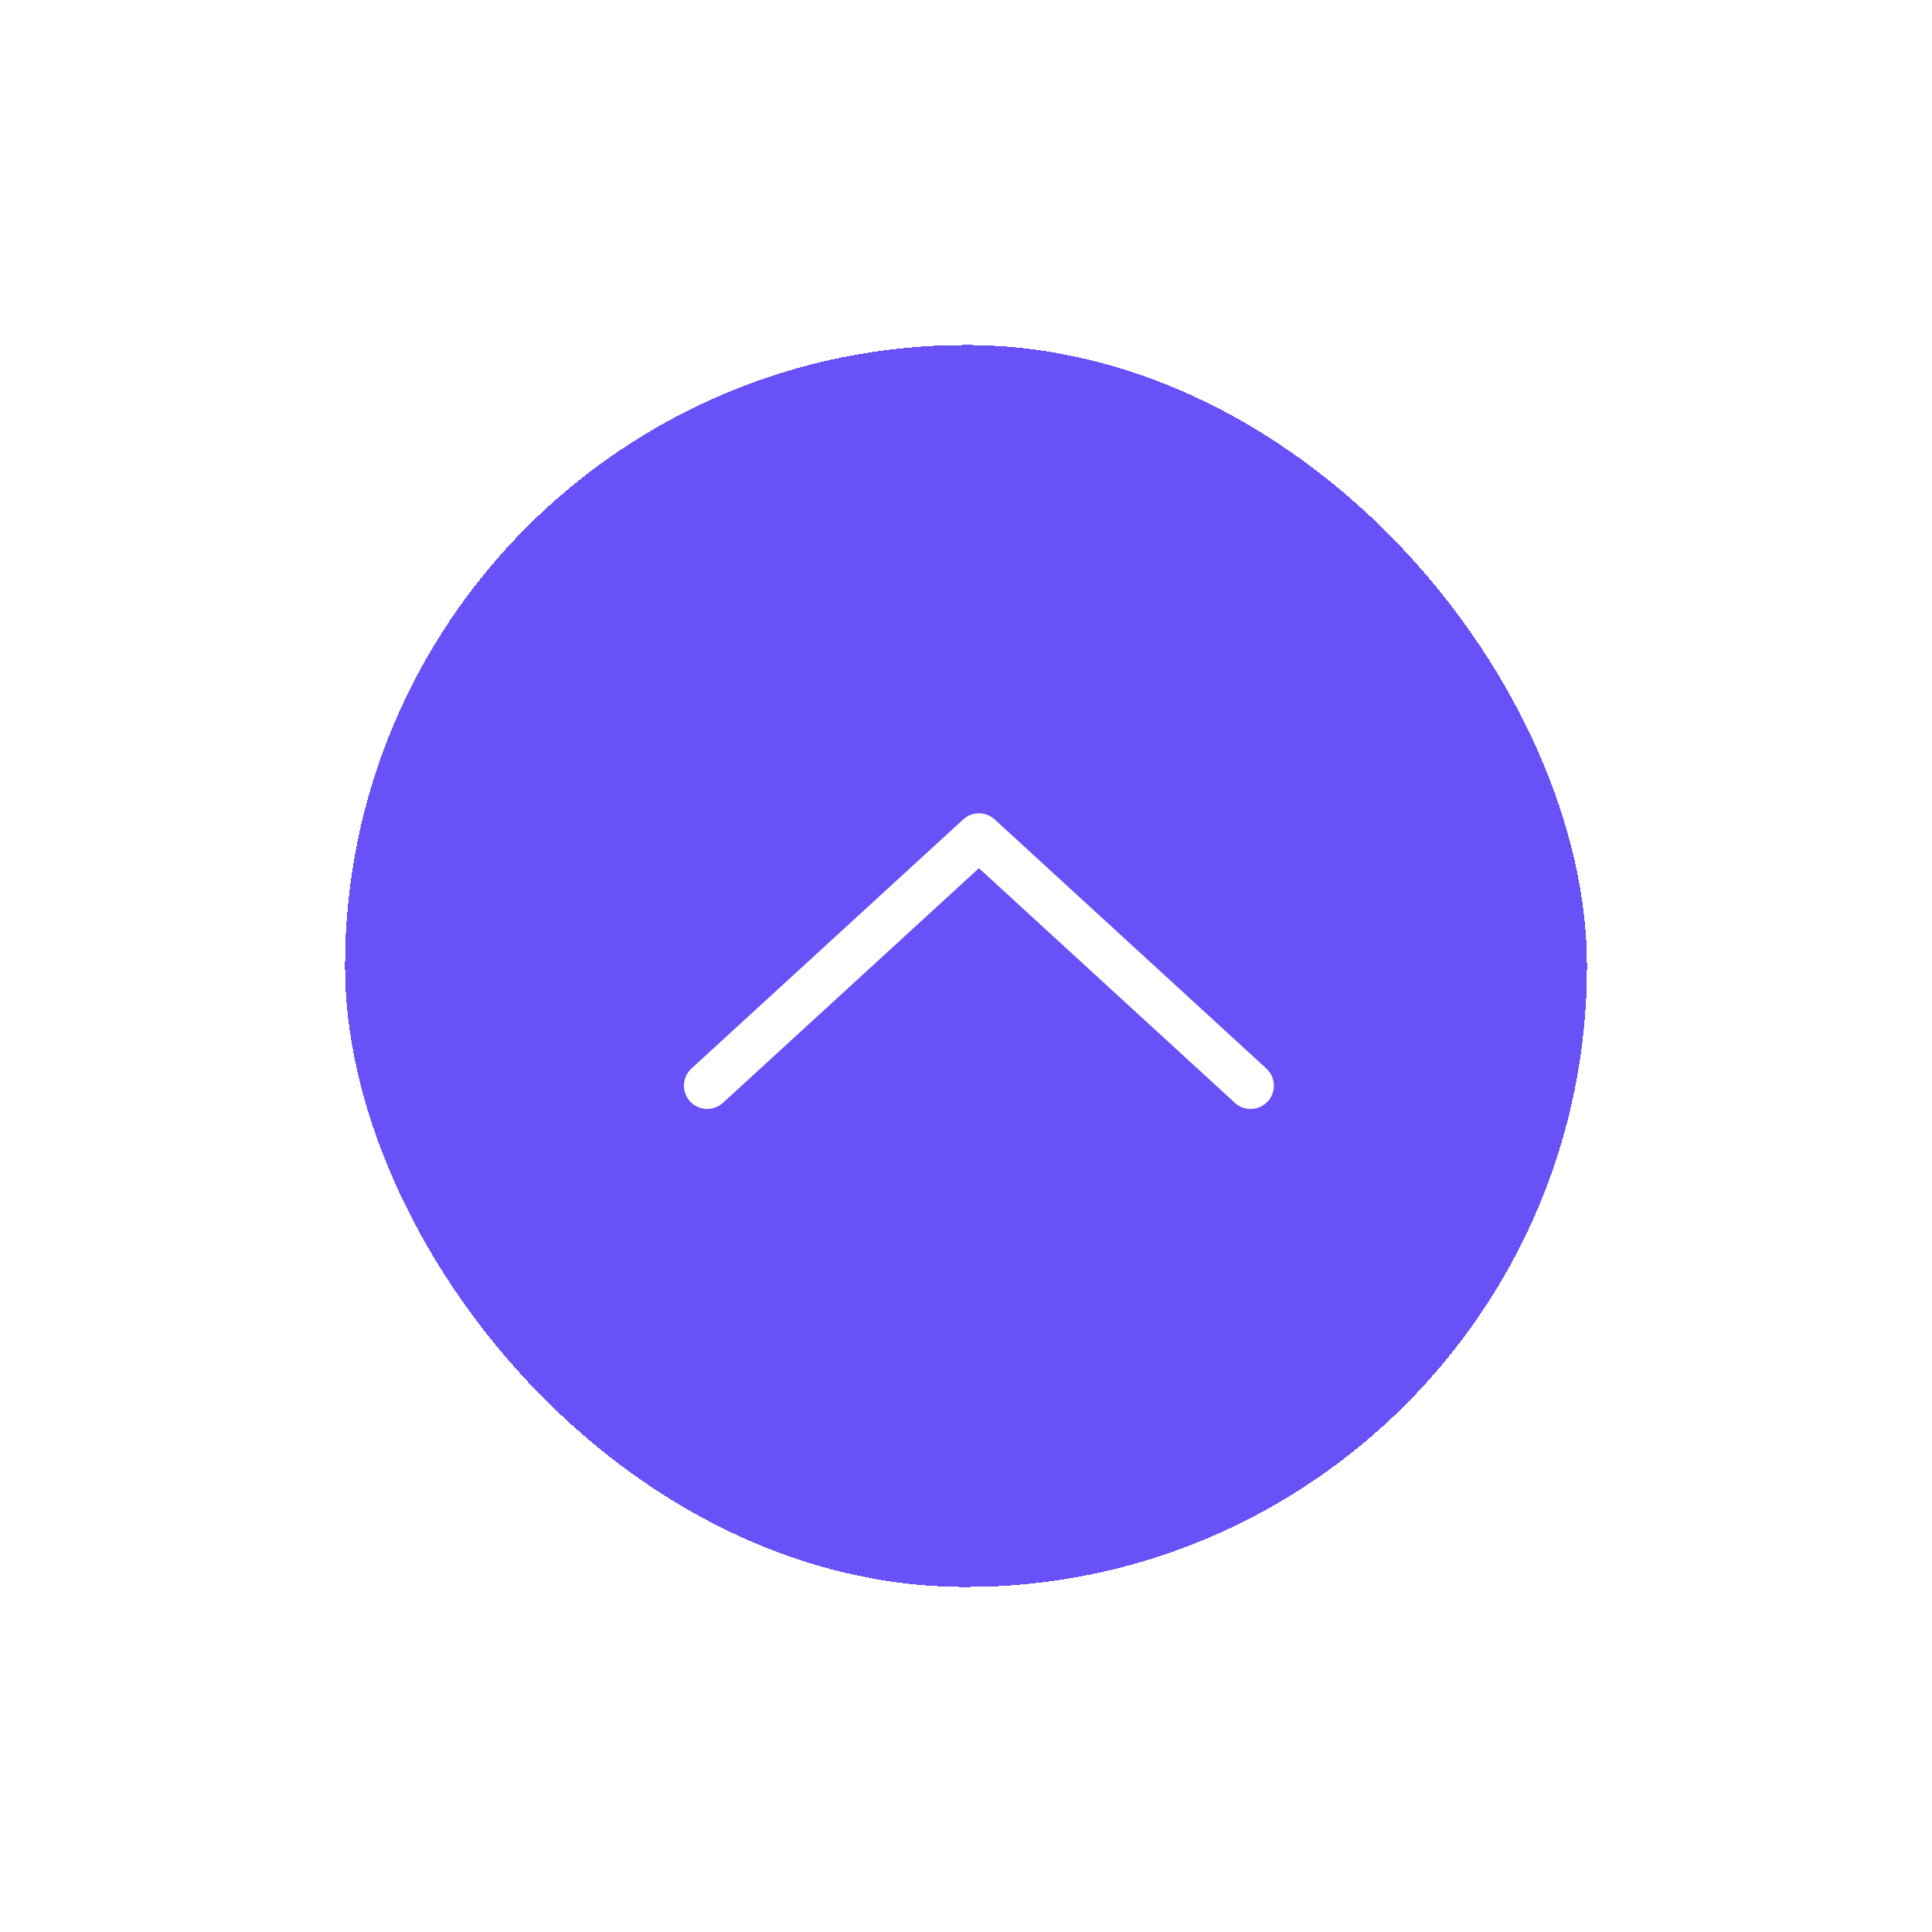 <svg width="56" height="56" viewBox="0 0 56 56" fill="none" xmlns="http://www.w3.org/2000/svg">
<g filter="url(#filter0_d_2505_15611)">
<rect x="10" y="10" width="36" height="36" rx="18" fill="#583FF5" fill-opacity="0.9" shape-rendering="crispEdges"/>
</g>
<path fill-rule="evenodd" clip-rule="evenodd" d="M27.919 23.752C28.177 23.515 28.574 23.515 28.832 23.752L36.705 30.971C36.98 31.223 36.999 31.649 36.747 31.924C36.495 32.199 36.068 32.218 35.793 31.966L28.375 25.165L20.955 31.966C20.68 32.218 20.253 32.199 20.002 31.924C19.75 31.649 19.768 31.222 20.043 30.971L27.919 23.752Z" fill="white"/>
<defs>
<filter id="filter0_d_2505_15611" x="0" y="0" width="56" height="56" filterUnits="userSpaceOnUse" color-interpolation-filters="sRGB">
<feFlood flood-opacity="0" result="BackgroundImageFix"/>
<feColorMatrix in="SourceAlpha" type="matrix" values="0 0 0 0 0 0 0 0 0 0 0 0 0 0 0 0 0 0 127 0" result="hardAlpha"/>
<feOffset/>
<feGaussianBlur stdDeviation="5"/>
<feComposite in2="hardAlpha" operator="out"/>
<feColorMatrix type="matrix" values="0 0 0 0 0.102 0 0 0 0 0.102 0 0 0 0 0.102 0 0 0 0.3 0"/>
<feBlend mode="normal" in2="BackgroundImageFix" result="effect1_dropShadow_2505_15611"/>
<feBlend mode="normal" in="SourceGraphic" in2="effect1_dropShadow_2505_15611" result="shape"/>
</filter>
</defs>
</svg>
